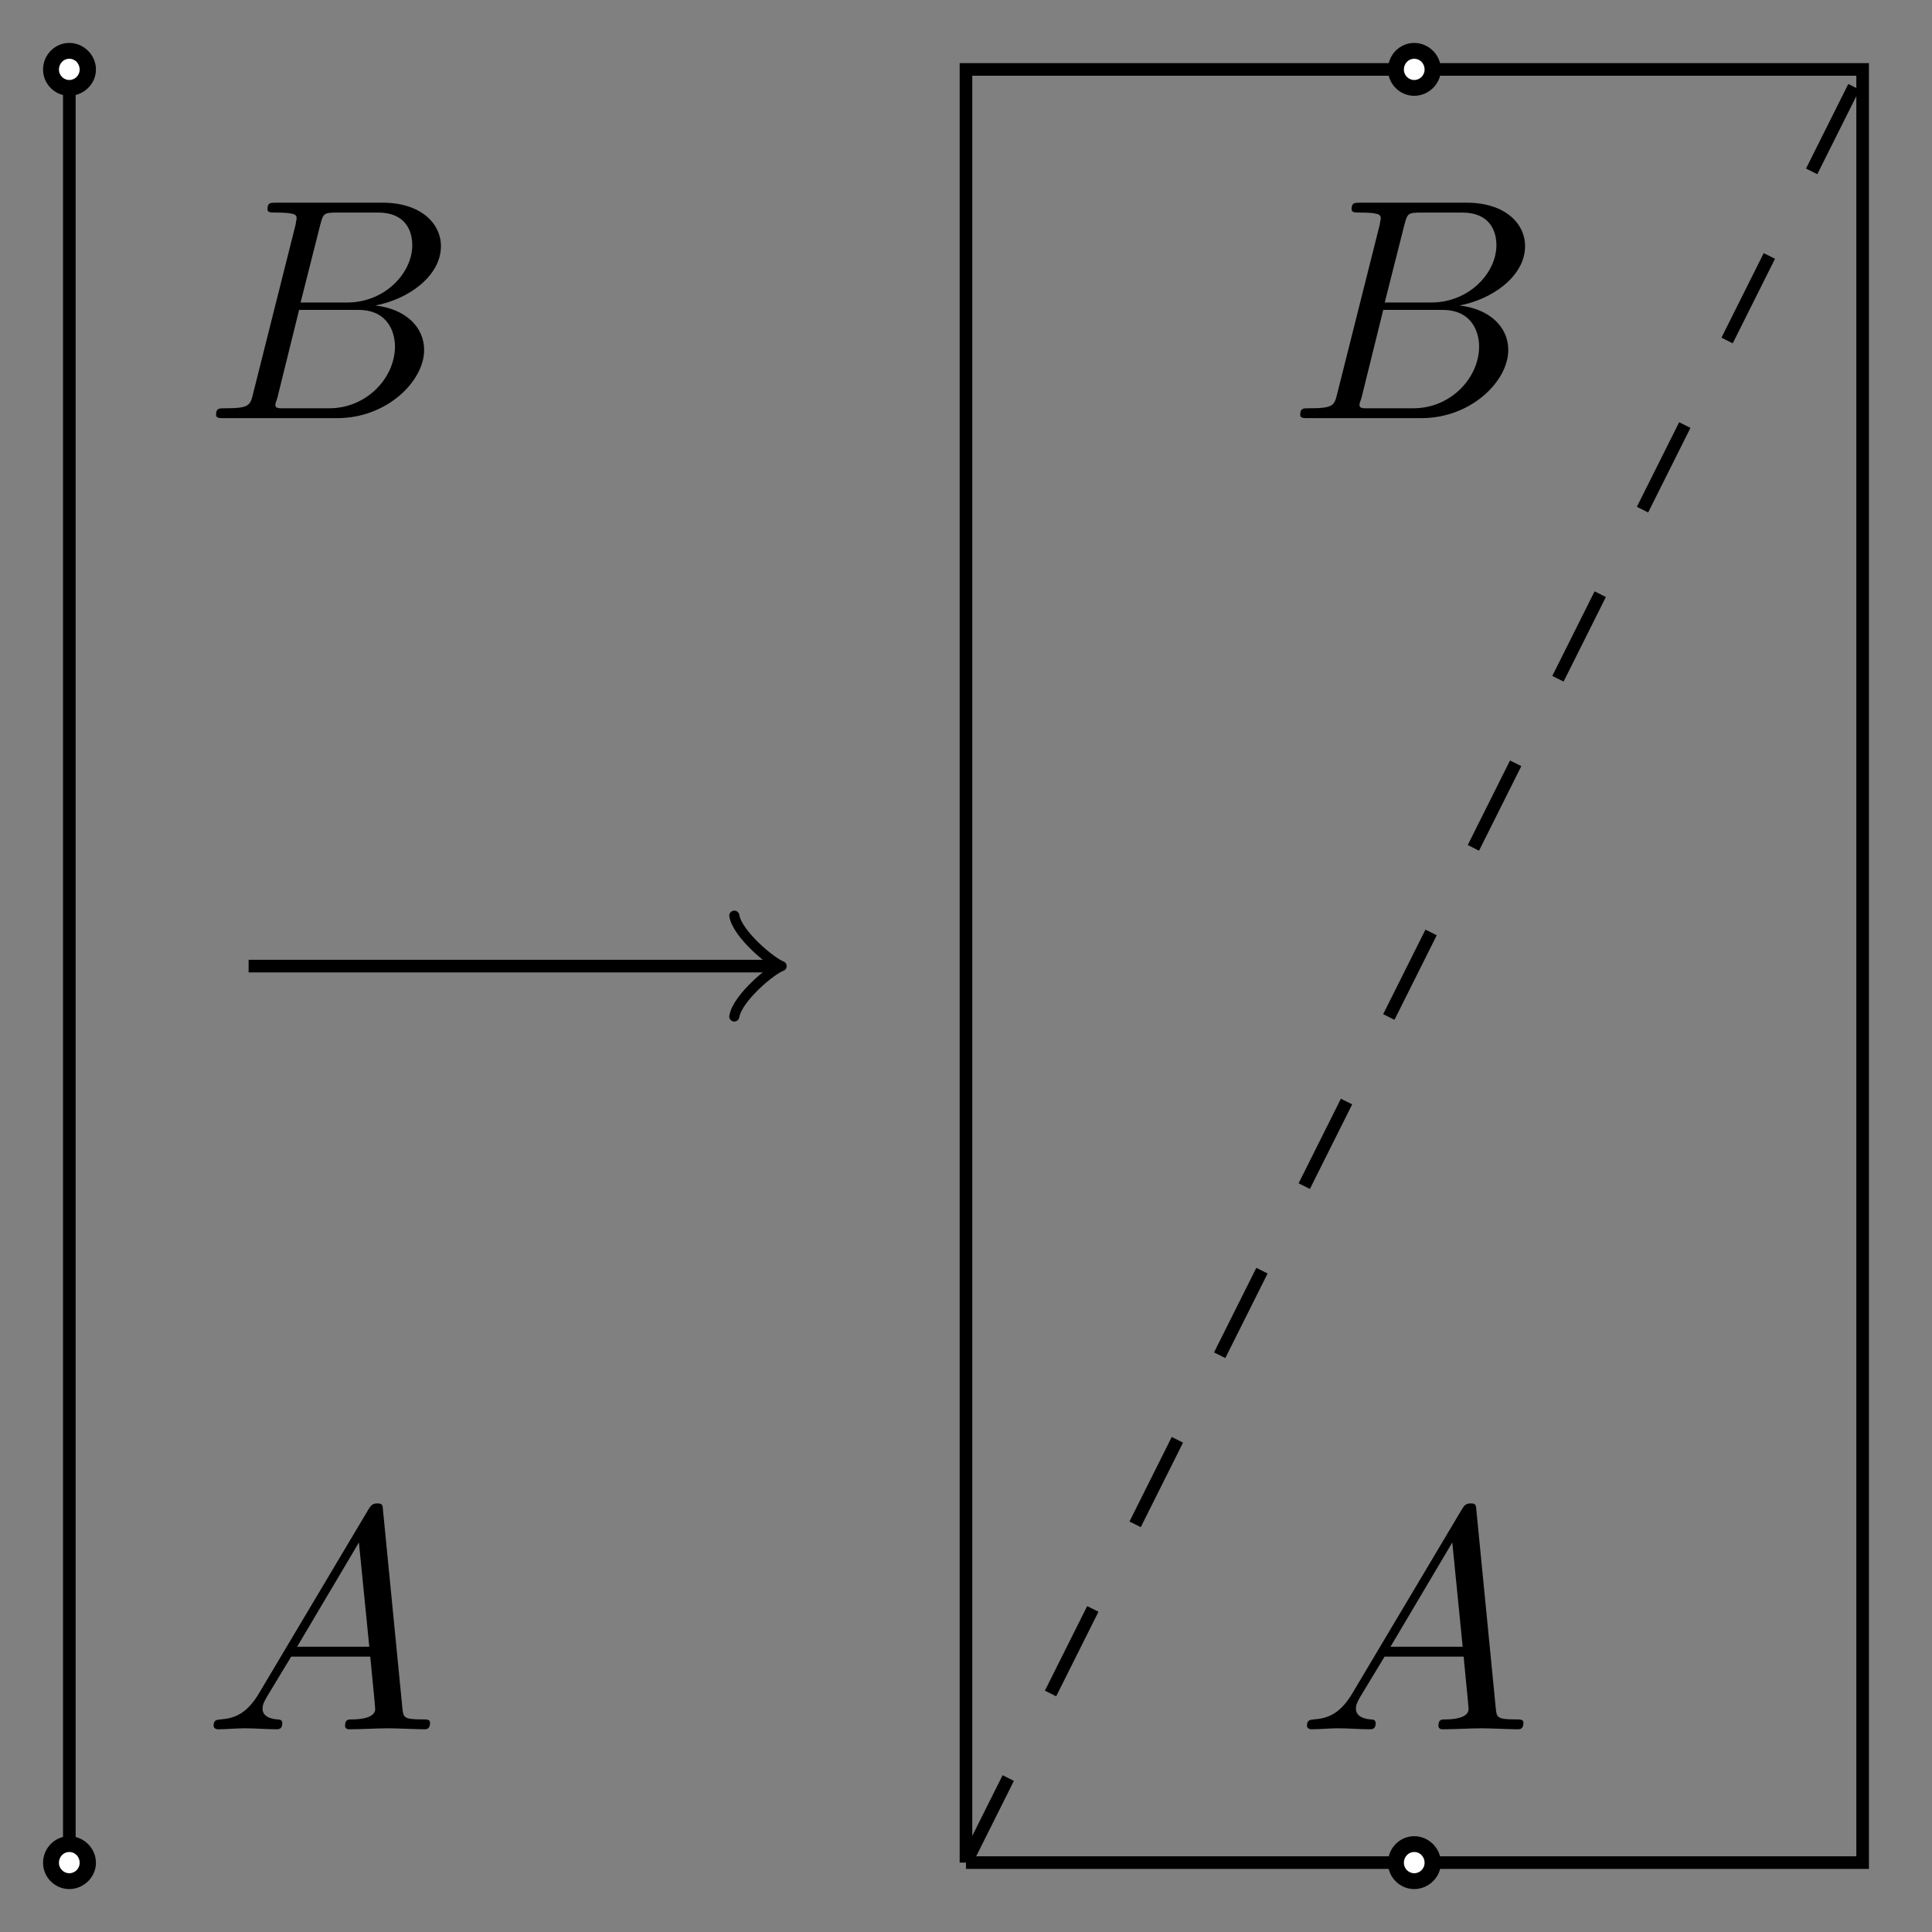 <?xml version="1.0" encoding="UTF-8"?>
<svg xmlns="http://www.w3.org/2000/svg" xmlns:xlink="http://www.w3.org/1999/xlink" width="61.08" height="61.08" viewBox="0 0 61.08 61.08">
<rect x="0" y="0" width="61.08" height="61.08" fill="#808080" stroke="none"/>
<defs>
<g>
<g id="glyph-0-0">
</g>
<g id="glyph-0-1">
<path d="M 1.781 -1.141 C 1.391 -0.484 1 -0.344 0.562 -0.312 C 0.438 -0.297 0.344 -0.297 0.344 -0.109 C 0.344 -0.047 0.406 0 0.484 0 C 0.75 0 1.062 -0.031 1.328 -0.031 C 1.672 -0.031 2.016 0 2.328 0 C 2.391 0 2.516 0 2.516 -0.188 C 2.516 -0.297 2.438 -0.312 2.359 -0.312 C 2.141 -0.328 1.891 -0.406 1.891 -0.656 C 1.891 -0.781 1.953 -0.891 2.031 -1.031 L 2.797 -2.297 L 5.297 -2.297 C 5.312 -2.094 5.453 -0.734 5.453 -0.641 C 5.453 -0.344 4.938 -0.312 4.734 -0.312 C 4.594 -0.312 4.5 -0.312 4.5 -0.109 C 4.5 0 4.609 0 4.641 0 C 5.047 0 5.469 -0.031 5.875 -0.031 C 6.125 -0.031 6.766 0 7.016 0 C 7.062 0 7.188 0 7.188 -0.203 C 7.188 -0.312 7.094 -0.312 6.953 -0.312 C 6.344 -0.312 6.344 -0.375 6.312 -0.672 L 5.703 -6.891 C 5.688 -7.094 5.688 -7.141 5.516 -7.141 C 5.359 -7.141 5.312 -7.062 5.25 -6.969 Z M 2.984 -2.609 L 4.938 -5.906 L 5.266 -2.609 Z M 2.984 -2.609 "/>
</g>
<g id="glyph-0-2">
<path d="M 1.594 -0.781 C 1.5 -0.391 1.469 -0.312 0.688 -0.312 C 0.516 -0.312 0.422 -0.312 0.422 -0.109 C 0.422 0 0.516 0 0.688 0 L 4.25 0 C 5.828 0 7 -1.172 7 -2.156 C 7 -2.875 6.422 -3.453 5.453 -3.562 C 6.484 -3.75 7.531 -4.484 7.531 -5.438 C 7.531 -6.172 6.875 -6.812 5.688 -6.812 L 2.328 -6.812 C 2.141 -6.812 2.047 -6.812 2.047 -6.609 C 2.047 -6.5 2.141 -6.5 2.328 -6.5 C 2.344 -6.5 2.531 -6.5 2.703 -6.484 C 2.875 -6.453 2.969 -6.453 2.969 -6.312 C 2.969 -6.281 2.953 -6.25 2.938 -6.125 Z M 3.094 -3.656 L 3.719 -6.125 C 3.812 -6.469 3.828 -6.5 4.25 -6.5 L 5.547 -6.5 C 6.422 -6.5 6.625 -5.906 6.625 -5.469 C 6.625 -4.594 5.766 -3.656 4.562 -3.656 Z M 2.656 -0.312 C 2.516 -0.312 2.5 -0.312 2.438 -0.312 C 2.328 -0.328 2.297 -0.344 2.297 -0.422 C 2.297 -0.453 2.297 -0.469 2.359 -0.641 L 3.047 -3.422 L 4.922 -3.422 C 5.875 -3.422 6.078 -2.688 6.078 -2.266 C 6.078 -1.281 5.188 -0.312 4 -0.312 Z M 2.656 -0.312 "/>
</g>
<g id="glyph-1-0">
</g>
<g id="glyph-1-1">
<path d="M 3.031 -0.828 C 3.031 -1.297 2.641 -1.672 2.188 -1.672 C 1.734 -1.672 1.359 -1.297 1.359 -0.828 C 1.359 -0.375 1.734 0 2.188 0 C 2.641 0 3.031 -0.375 3.031 -0.828 Z M 3.031 -0.828 "/>
</g>
<g id="glyph-2-0">
</g>
<g id="glyph-2-1">
<path d="M 1.203 -0.328 C 1.203 -0.516 1.062 -0.672 0.875 -0.672 C 0.688 -0.672 0.547 -0.516 0.547 -0.328 C 0.547 -0.156 0.688 0 0.875 0 C 1.062 0 1.203 -0.156 1.203 -0.328 Z M 1.203 -0.328 "/>
</g>
</g>
<clipPath id="clip-0">
<path clip-rule="nonzero" d="M 24 0 L 61.078 0 L 61.078 61.078 L 24 61.078 Z M 24 0 "/>
</clipPath>
</defs>
<path fill="none" stroke-width="0.399" stroke-linecap="butt" stroke-linejoin="miter" stroke="rgb(0%, 0%, 0%)" stroke-opacity="1" stroke-miterlimit="10" d="M -0 0.002 L -0 56.693 " transform="matrix(1, 0, 0, -1, 2.192, 58.888)"/>
<g fill="rgb(0%, 0%, 0%)" fill-opacity="1">
<use xlink:href="#glyph-0-1" x="6.409" y="54.671"/>
</g>
<g fill="rgb(0%, 0%, 0%)" fill-opacity="1">
<use xlink:href="#glyph-0-2" x="6.409" y="13.22"/>
</g>
<path fill="none" stroke-width="0.399" stroke-linecap="butt" stroke-linejoin="miter" stroke="rgb(0%, 0%, 0%)" stroke-opacity="1" stroke-miterlimit="10" d="M 28.347 0.002 L 28.347 56.693 L 56.695 56.693 L 56.695 0.002 L 28.347 0.002 " transform="matrix(1, 0, 0, -1, 2.192, 58.888)"/>
<g clip-path="url(#clip-0)">
<path fill="none" stroke-width="0.399" stroke-linecap="butt" stroke-linejoin="miter" stroke="rgb(0%, 0%, 0%)" stroke-opacity="1" stroke-dasharray="2.989 2.989" stroke-miterlimit="10" d="M 28.347 0.002 L 56.695 56.693 " transform="matrix(1, 0, 0, -1, 2.192, 58.888)"/>
</g>
<path fill="none" stroke-width="0.399" stroke-linecap="butt" stroke-linejoin="miter" stroke="rgb(0%, 0%, 0%)" stroke-opacity="1" stroke-miterlimit="10" d="M 5.668 28.345 L 22.218 28.345 " transform="matrix(1, 0, 0, -1, 2.192, 58.888)"/>
<path fill="none" stroke-width="0.319" stroke-linecap="round" stroke-linejoin="round" stroke="rgb(0%, 0%, 0%)" stroke-opacity="1" stroke-miterlimit="10" d="M -1.196 1.592 C -1.095 0.995 -0.001 0.1 0.3 -0.002 C -0.001 -0.099 -1.095 -0.998 -1.196 -1.595 " transform="matrix(1, 0, 0, -1, 24.411, 30.541)"/>
<g fill="rgb(0%, 0%, 0%)" fill-opacity="1">
<use xlink:href="#glyph-0-1" x="40.976" y="54.671"/>
</g>
<g fill="rgb(0%, 0%, 0%)" fill-opacity="1">
<use xlink:href="#glyph-0-2" x="40.684" y="13.22"/>
</g>
<g fill="rgb(0%, 0%, 0%)" fill-opacity="1">
<use xlink:href="#glyph-1-1" x="0.002" y="59.723"/>
</g>
<g fill="rgb(100%, 100%, 100%)" fill-opacity="1">
<use xlink:href="#glyph-2-1" x="1.316" y="59.222"/>
</g>
<g fill="rgb(0%, 0%, 0%)" fill-opacity="1">
<use xlink:href="#glyph-1-1" x="0.002" y="3.029"/>
</g>
<g fill="rgb(100%, 100%, 100%)" fill-opacity="1">
<use xlink:href="#glyph-2-1" x="1.316" y="2.529"/>
</g>
<g fill="rgb(0%, 0%, 0%)" fill-opacity="1">
<use xlink:href="#glyph-1-1" x="42.522" y="59.723"/>
</g>
<g fill="rgb(100%, 100%, 100%)" fill-opacity="1">
<use xlink:href="#glyph-2-1" x="43.836" y="59.222"/>
</g>
<g fill="rgb(0%, 0%, 0%)" fill-opacity="1">
<use xlink:href="#glyph-1-1" x="42.522" y="3.029"/>
</g>
<g fill="rgb(100%, 100%, 100%)" fill-opacity="1">
<use xlink:href="#glyph-2-1" x="43.836" y="2.529"/>
</g>
</svg>
